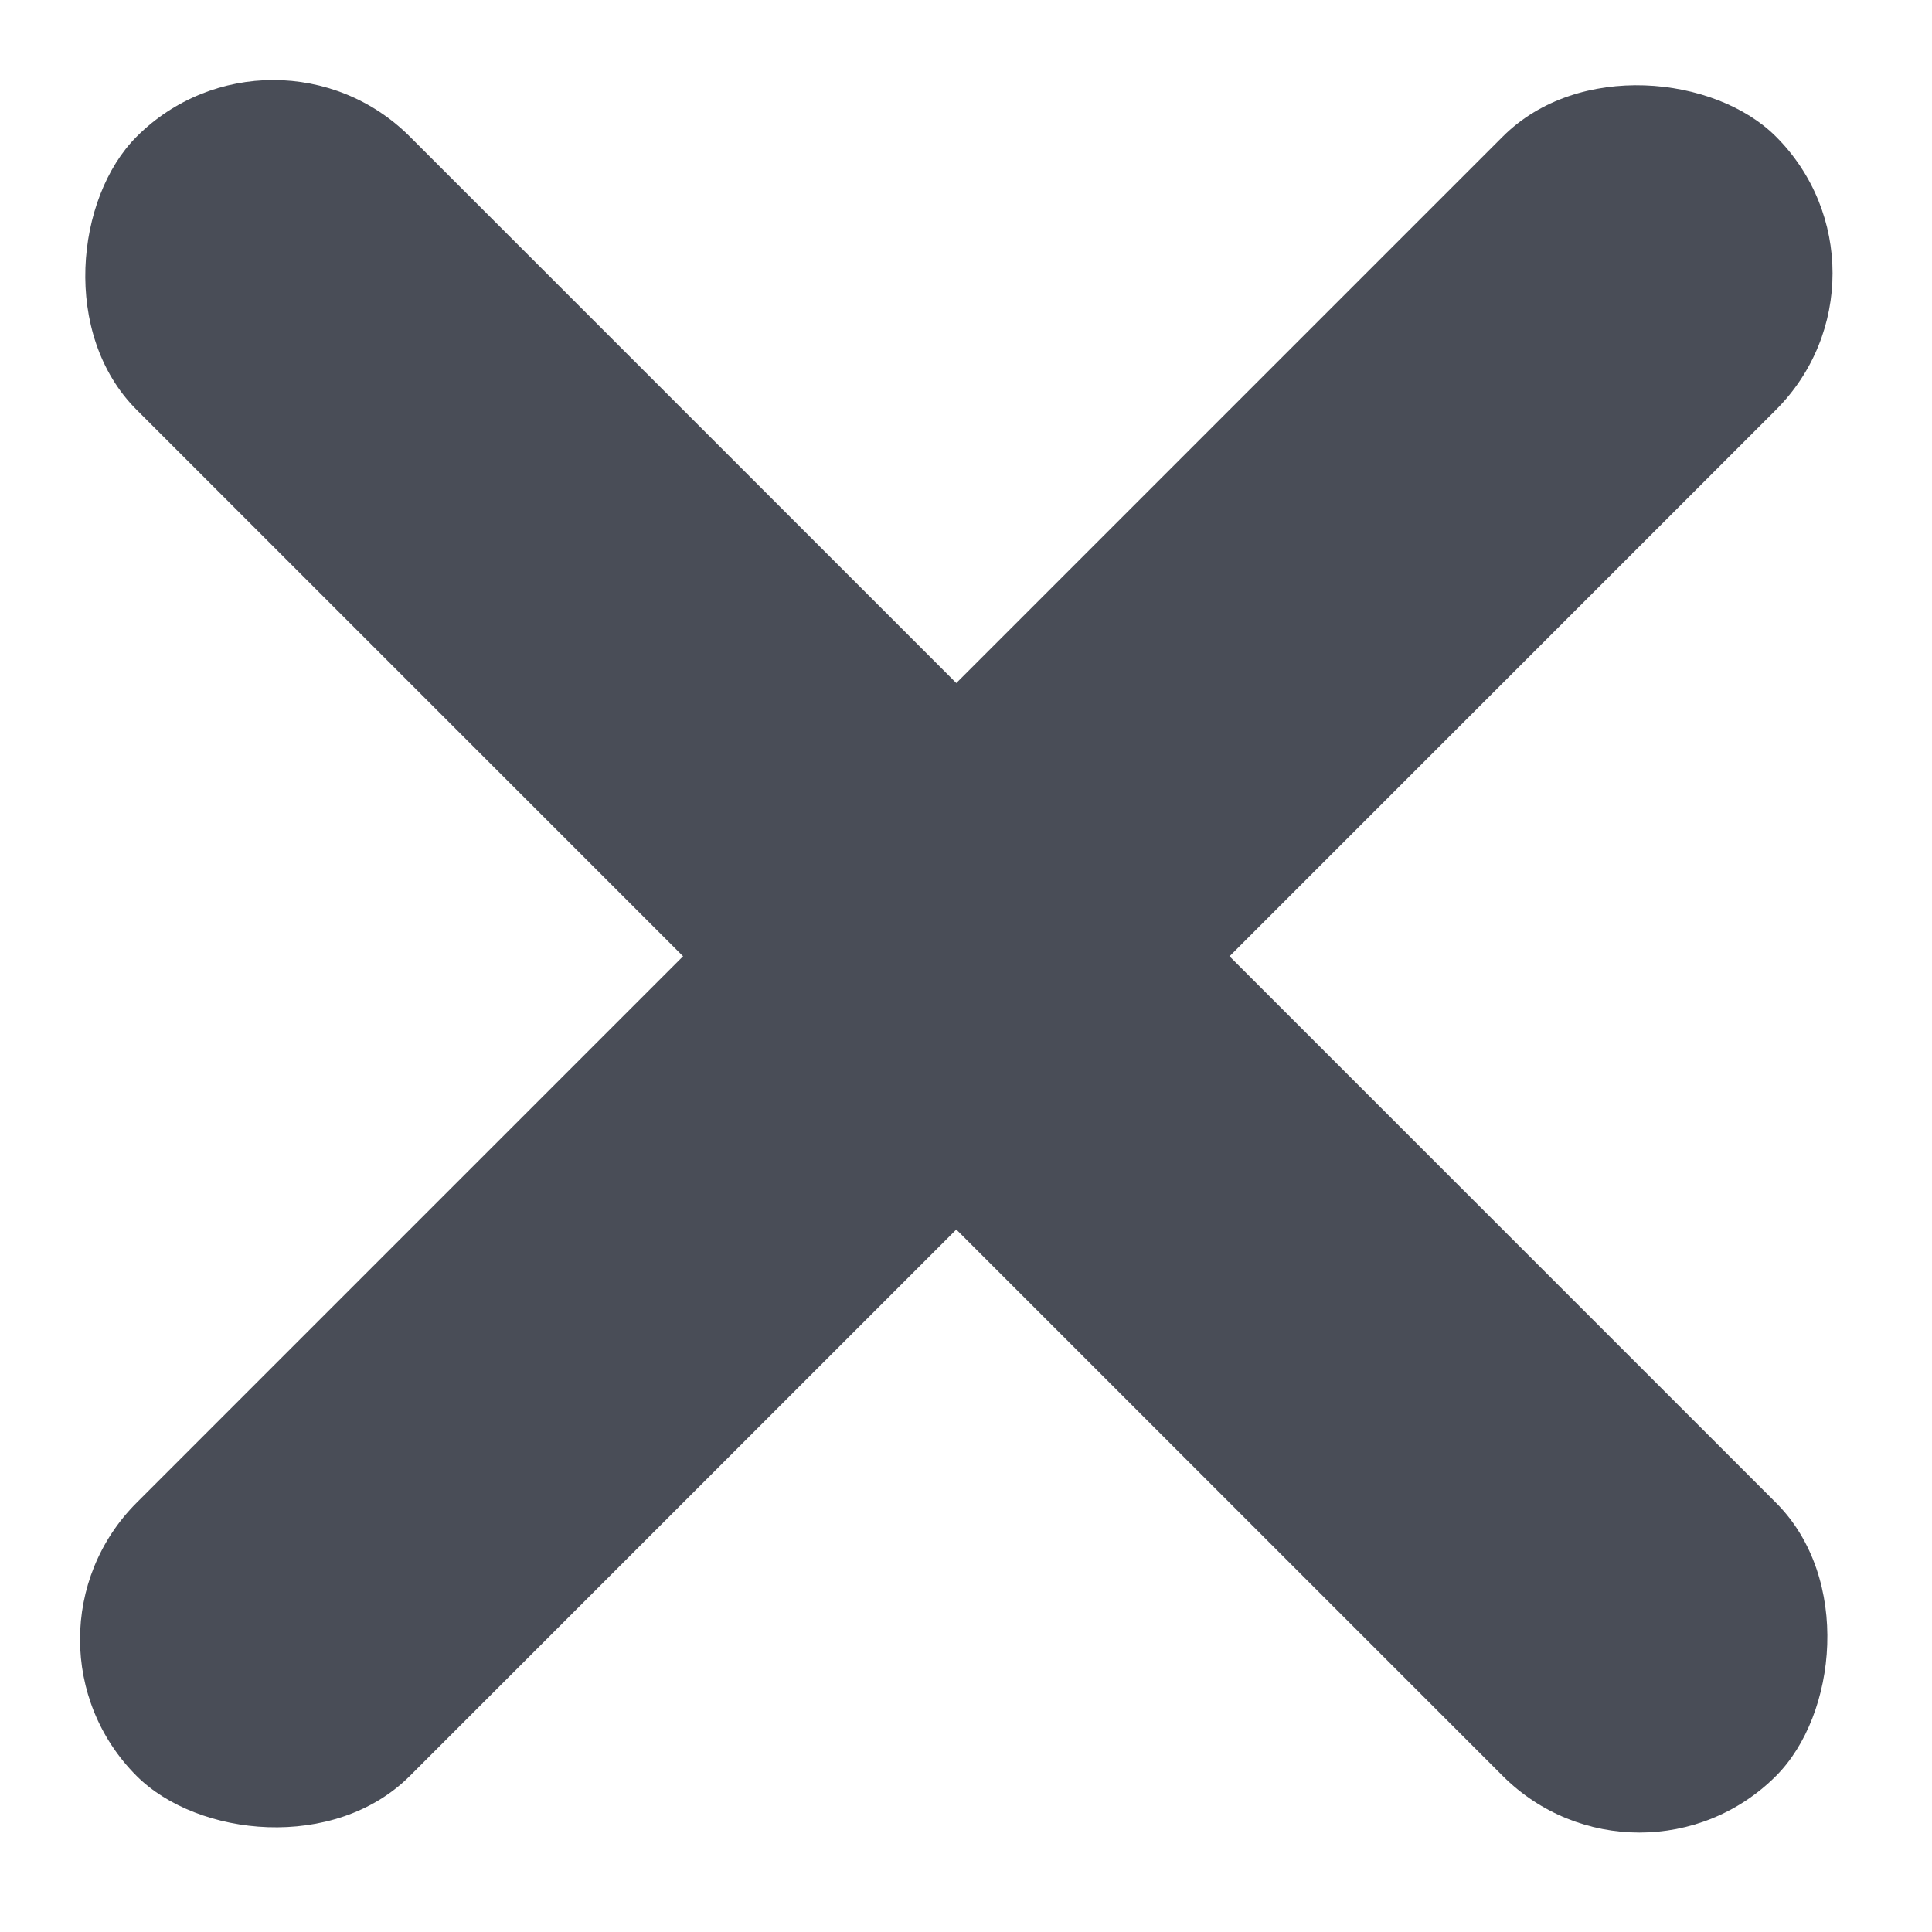 <svg width="25" height="25" viewBox="0 0 25 25" fill="none" xmlns="http://www.w3.org/2000/svg">
<rect x="3.536" width="30" height="5" rx="2.5" transform="rotate(45 3.536 0)" fill="#494D57"/>
<rect y="21.213" width="30" height="5" rx="2.5" transform="rotate(-45 0 21.213)" fill="#494D57"/>
</svg>
